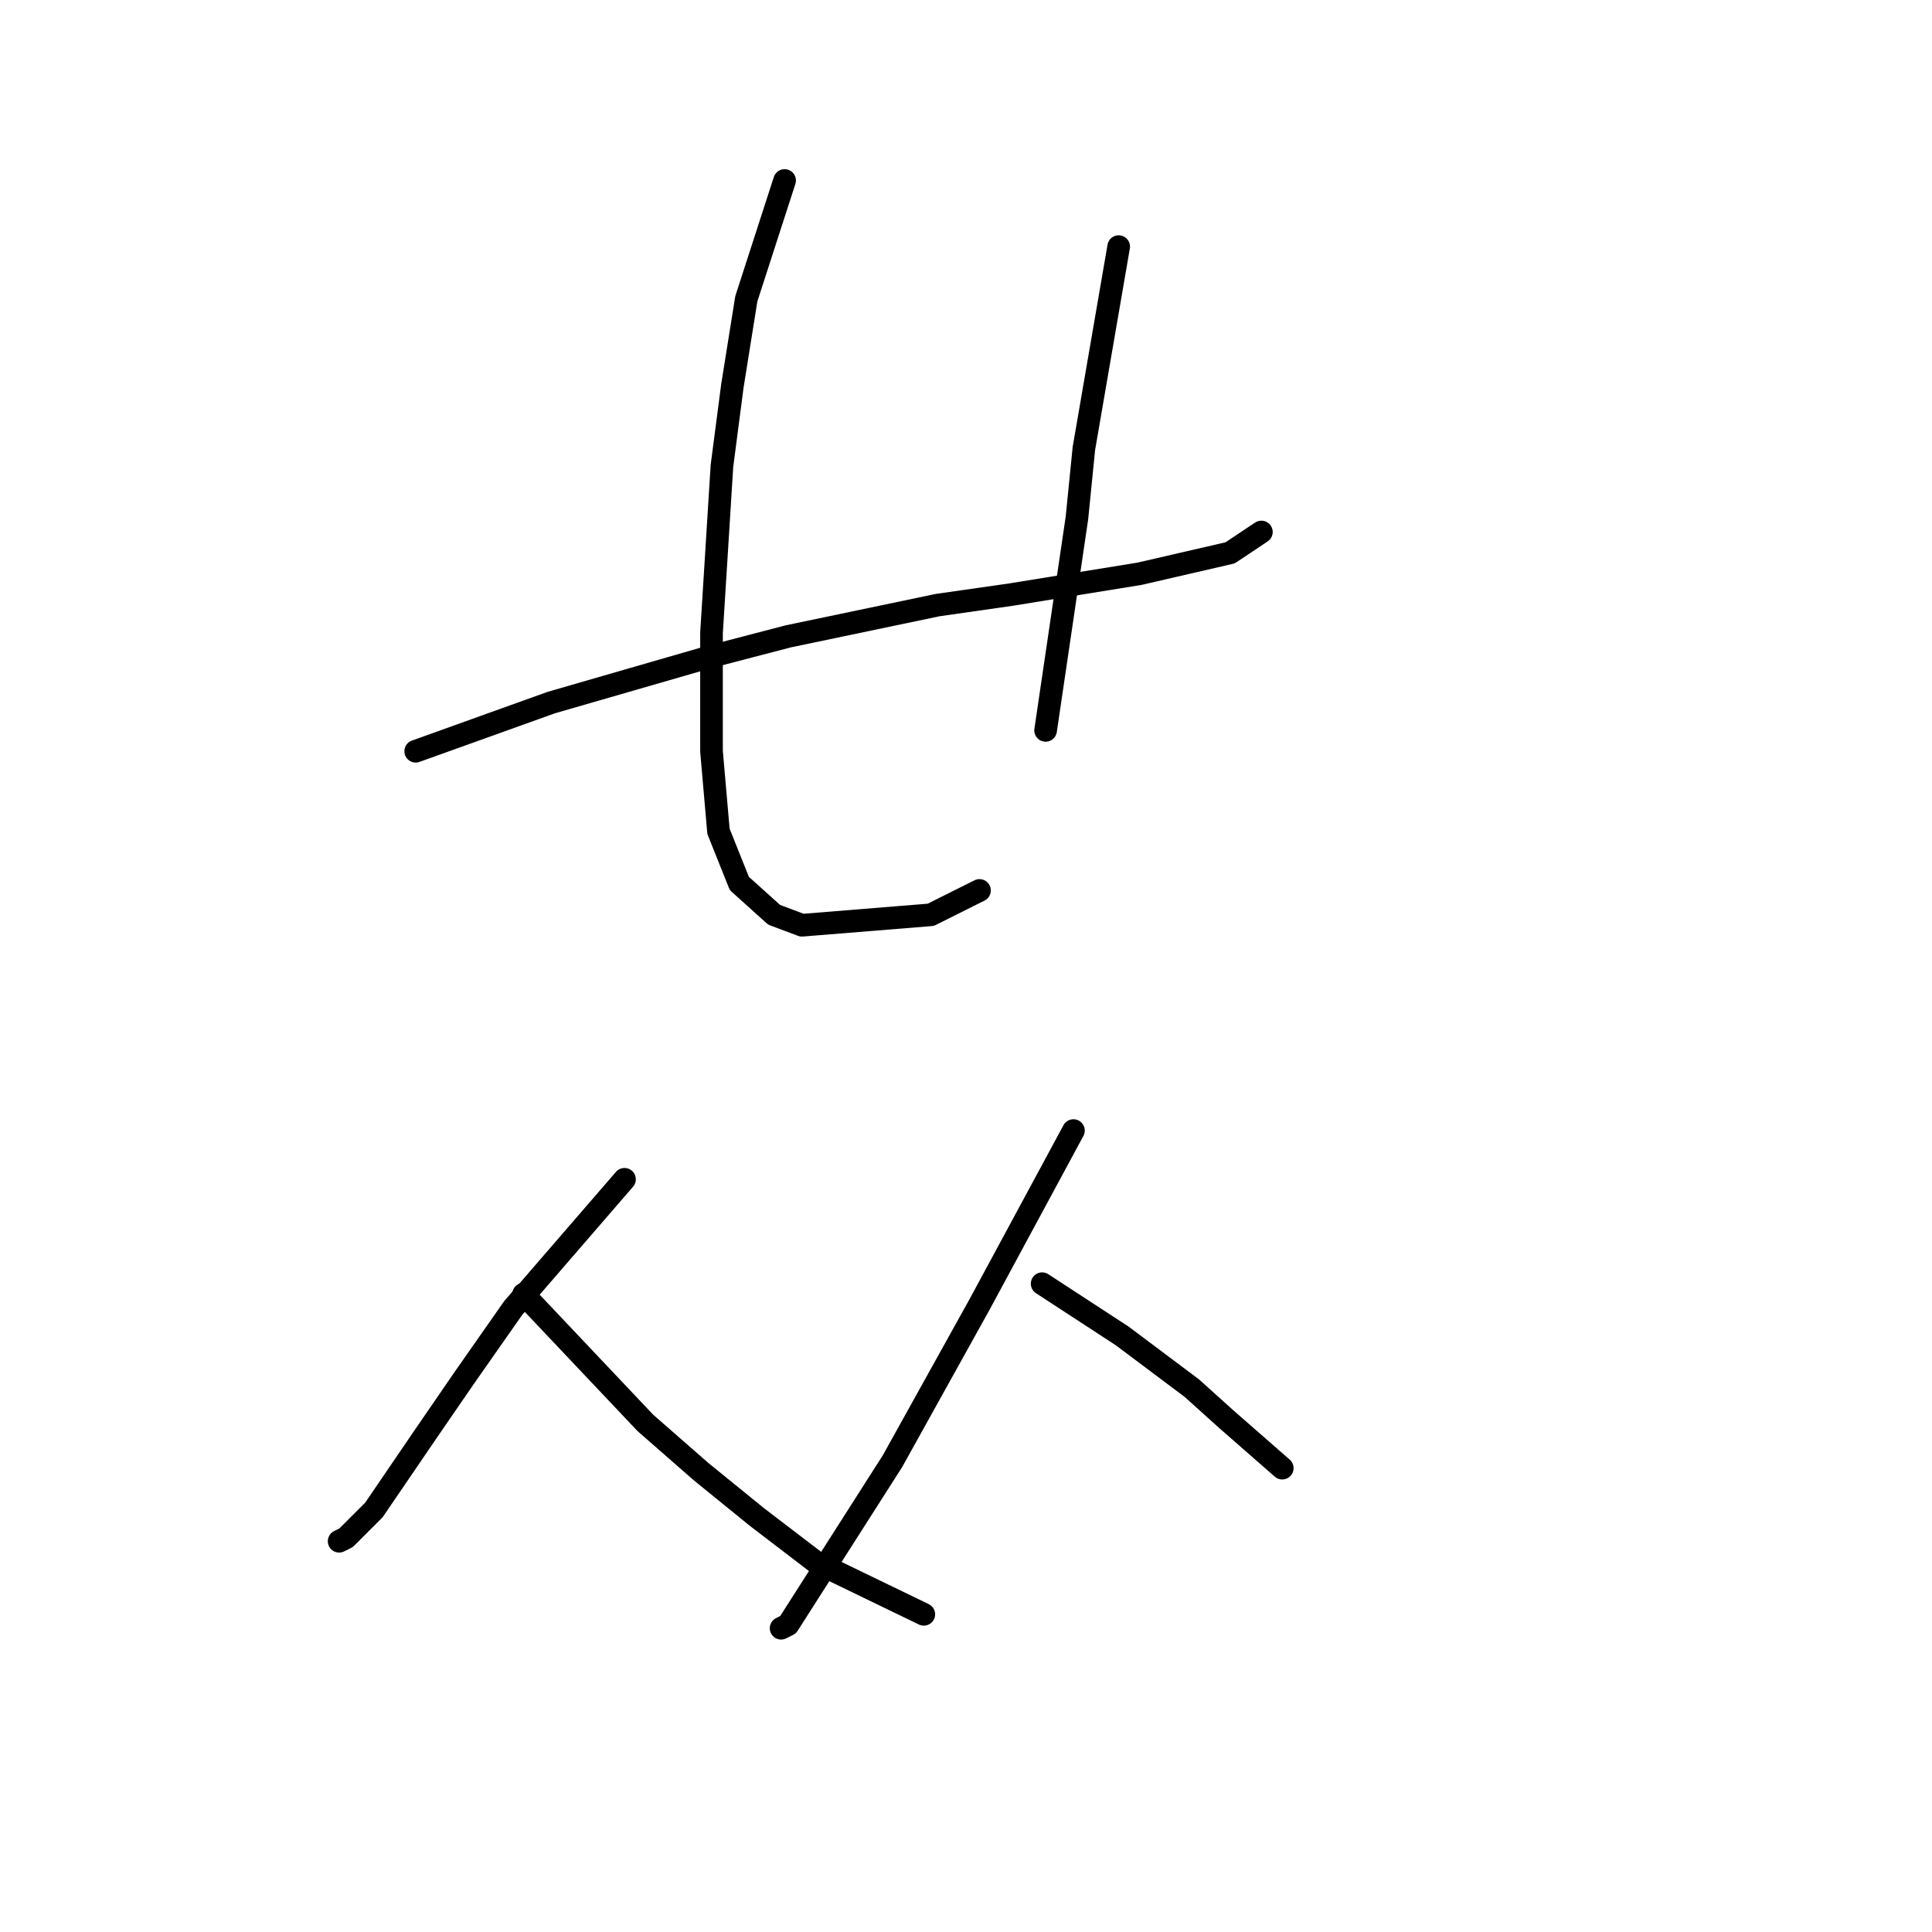 <?xml version="1.0" standalone="no"?>
    <svg width="256" height="256" xmlns="http://www.w3.org/2000/svg" version="1.1">
    <polyline stroke="black" stroke-width="3" stroke-linecap="round" fill="transparent" stroke-linejoin="round" points="55.082 99.543 73.067 93.087 93.818 87.093 104.424 84.326 124.253 80.176 133.937 78.792 150.999 76.025 162.989 73.258 167.139 70.492 167.139 70.492 " />
        <polyline stroke="black" stroke-width="3" stroke-linecap="round" fill="transparent" stroke-linejoin="round" points="103.963 23.917 98.89 39.595 97.046 51.124 95.662 61.73 94.279 83.865 94.279 99.543 95.201 110.15 97.968 117.067 102.579 121.217 106.269 122.6 123.331 121.217 129.787 117.989 129.787 117.989 " />
        <polyline stroke="black" stroke-width="3" stroke-linecap="round" fill="transparent" stroke-linejoin="round" points="148.232 32.678 143.621 59.424 142.698 68.647 138.548 96.777 138.548 96.777 " />
        <polyline stroke="black" stroke-width="3" stroke-linecap="round" fill="transparent" stroke-linejoin="round" points="82.75 156.263 67.994 173.325 61.538 182.548 56.466 189.926 49.549 200.071 45.859 203.761 44.937 204.222 44.937 204.222 " />
        <polyline stroke="black" stroke-width="3" stroke-linecap="round" fill="transparent" stroke-linejoin="round" points="69.378 171.481 85.517 188.543 92.896 194.999 100.274 200.994 108.113 206.989 122.408 213.906 122.408 213.906 " />
        <polyline stroke="black" stroke-width="3" stroke-linecap="round" fill="transparent" stroke-linejoin="round" points="142.237 149.807 129.787 172.864 118.258 193.616 104.424 215.289 103.502 215.75 103.502 215.75 " />
        <polyline stroke="black" stroke-width="3" stroke-linecap="round" fill="transparent" stroke-linejoin="round" points="138.087 170.097 148.693 177.015 157.916 183.932 162.527 188.082 169.906 194.538 169.906 194.538 " />
        </svg>